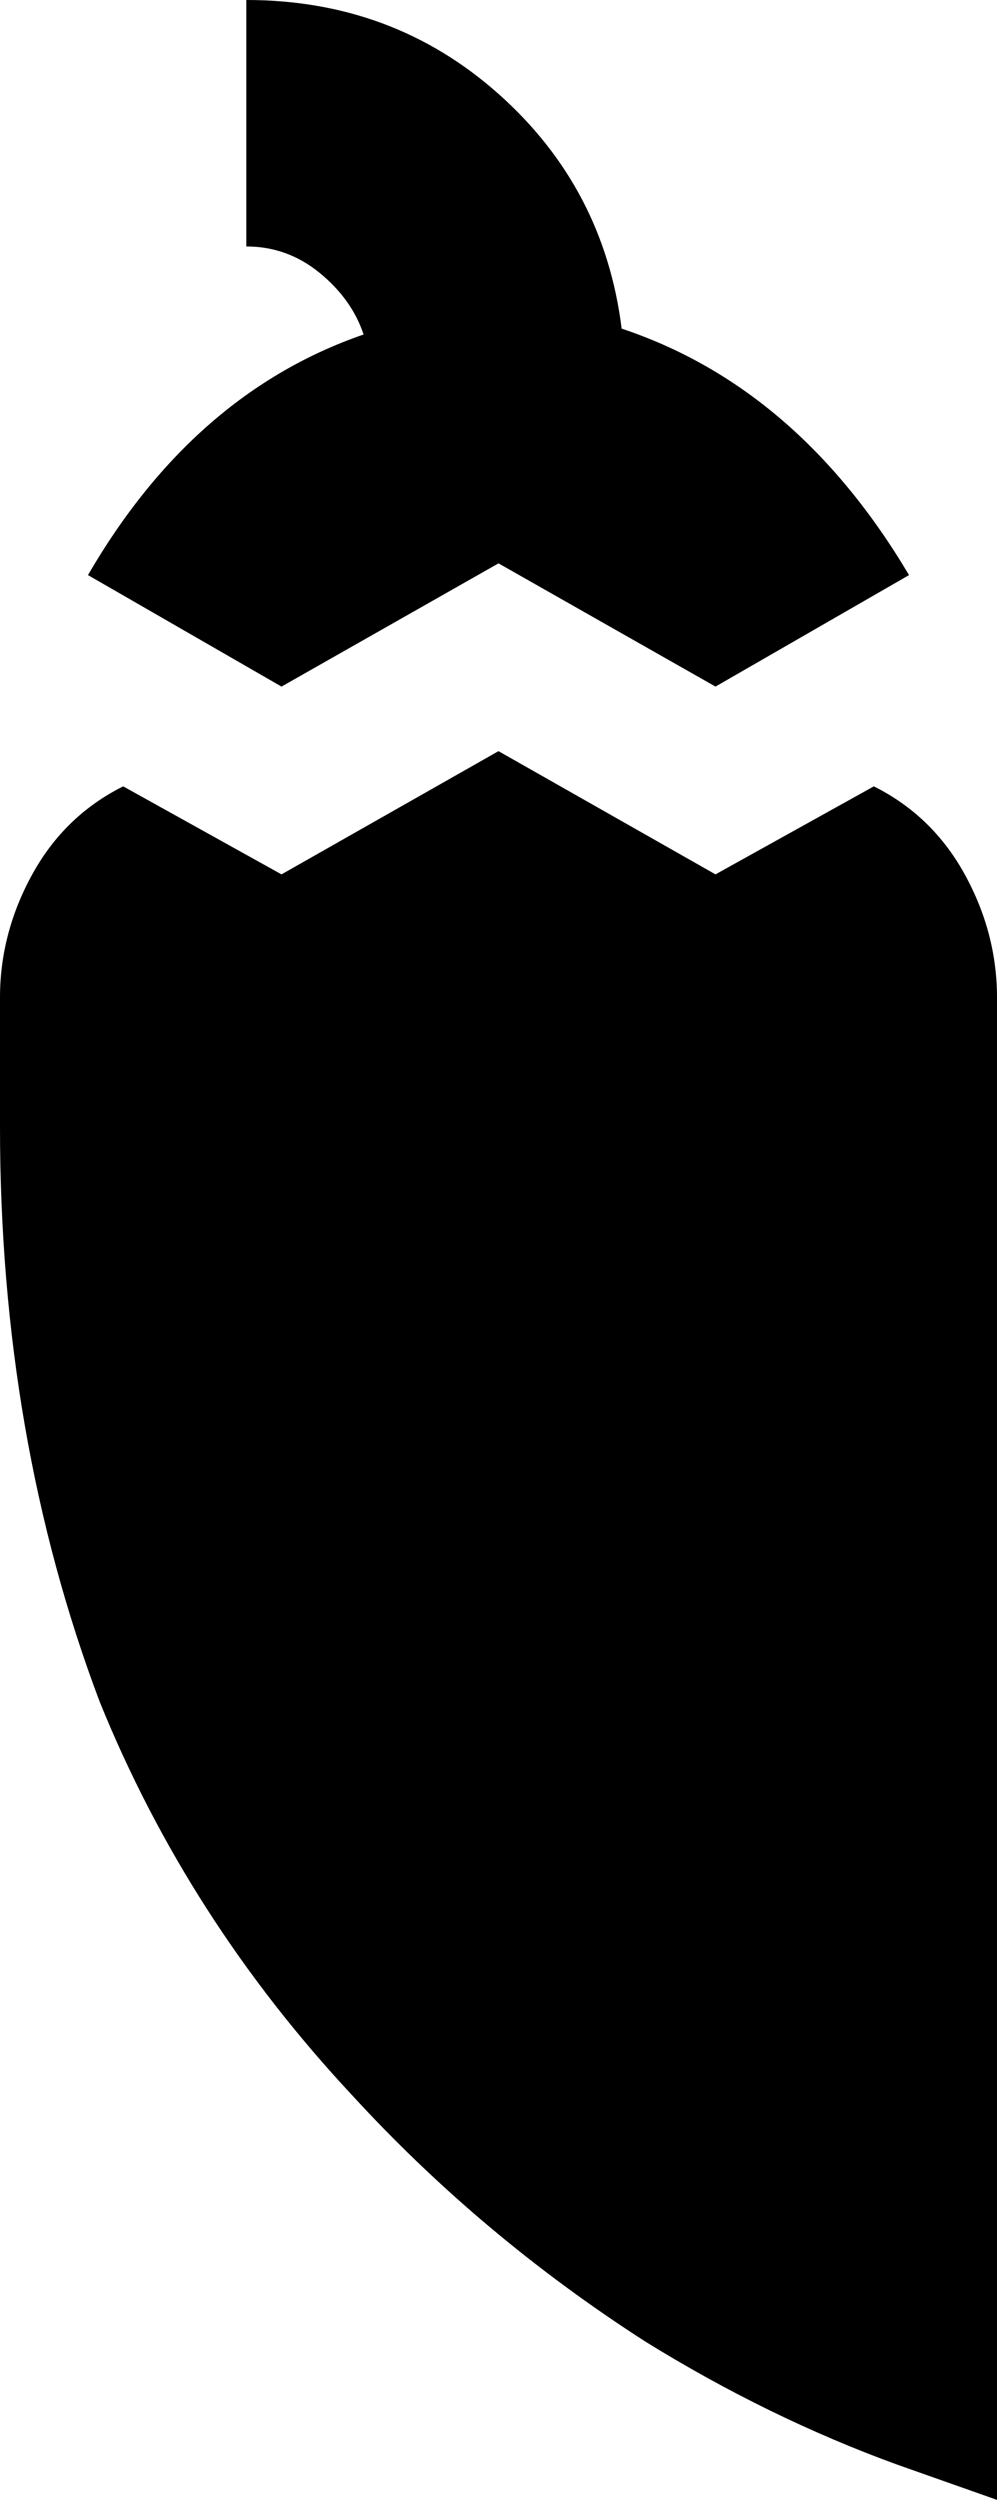 <svg xmlns="http://www.w3.org/2000/svg" viewBox="171 -21 170 426">
      <g transform="scale(1 -1) translate(0 -384)">
        <path d="M341 235V-21L324 -15Q302 -7 281 6Q253 24 231 48Q203 78 188 115Q171 160 171 213V235Q171 246 176.5 256.0Q182 266 192 271L219 256L256 277L293 256L320 271Q330 266 335.5 256.0Q341 246 341 235ZM256 309 293 288 326 307Q307 339 277 349Q274 373 256.0 389.0Q238 405 213 405V363Q220 363 225.5 358.5Q231 354 233 348Q204 338 186 307L219 288Z" />
      </g>
    </svg>